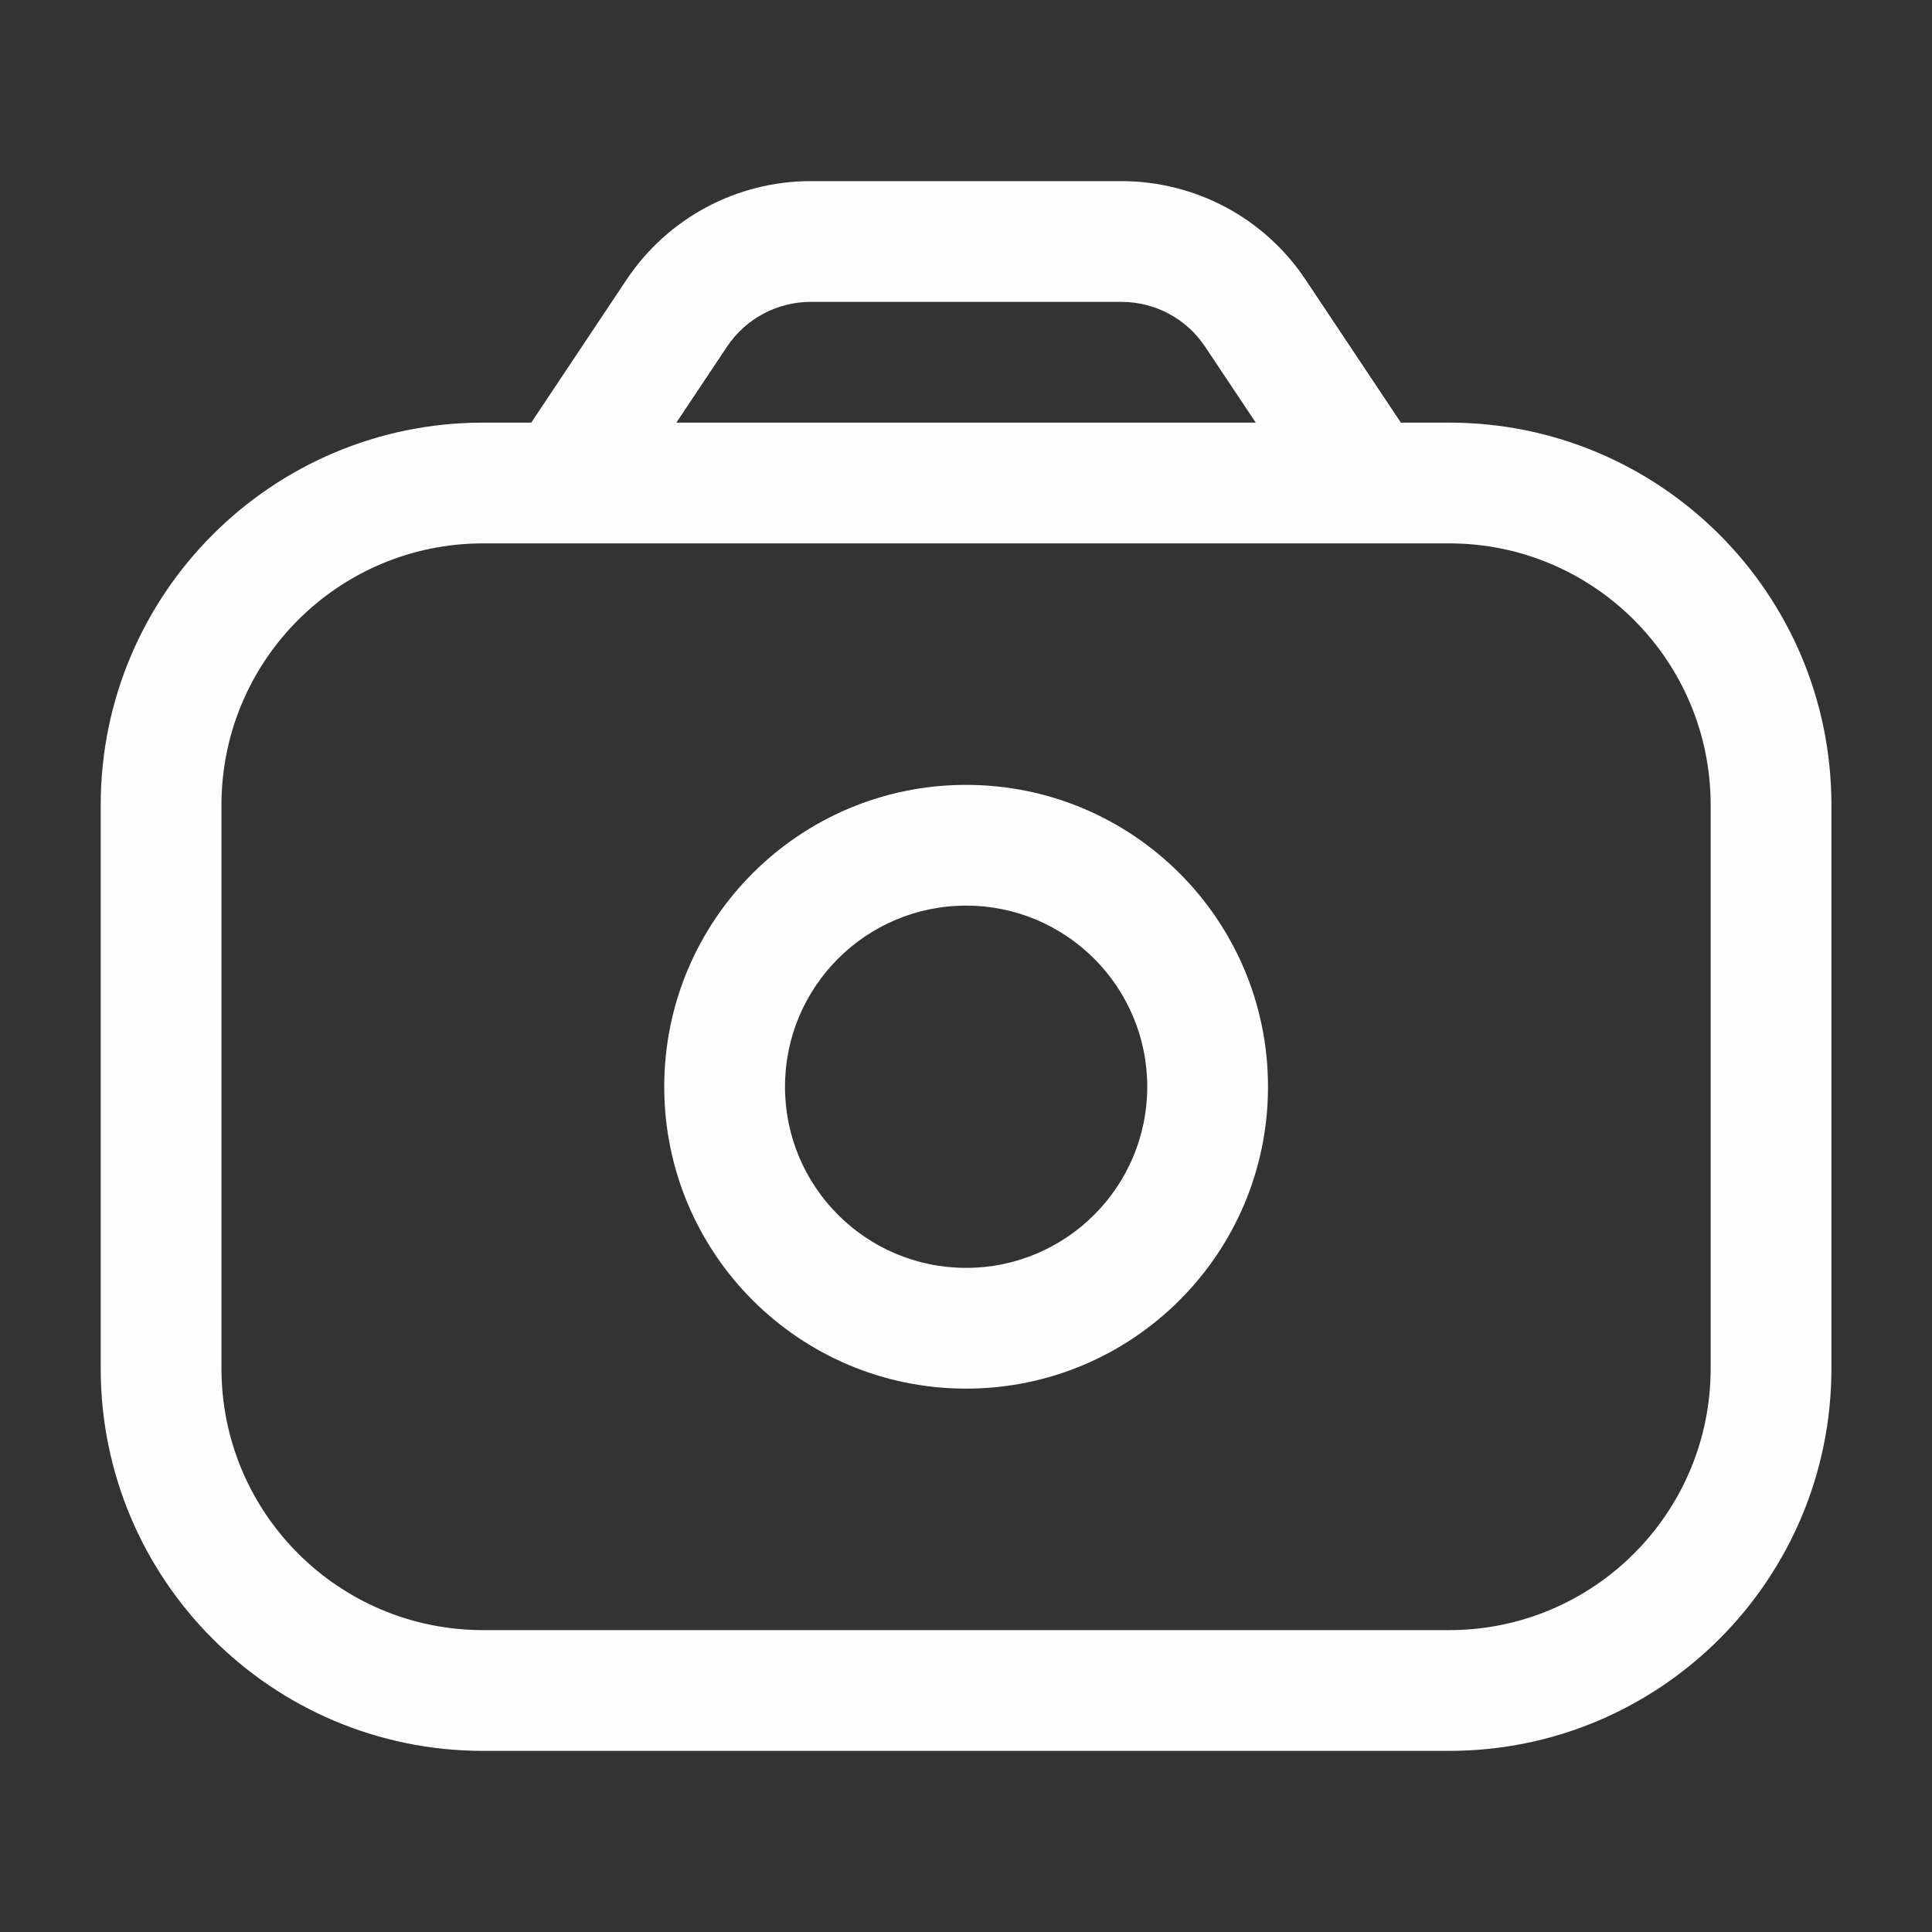 <svg width="16" height="16" viewBox="0 0 16 16" fill="none" xmlns="http://www.w3.org/2000/svg">
<rect x="0" y="0" width="16" height="16" fill="#333333" stroke="none"/>
<g id="outline/camera">
<path id="Vector" d="M4.251 3.723C4.098 3.952 4.16 4.263 4.39 4.416C4.62 4.569 4.93 4.507 5.083 4.277L4.251 3.723ZM5.605 2.594L6.021 2.871L6.021 2.871L5.605 2.594ZM10.396 2.594L10.812 2.316L10.396 2.594ZM10.918 4.277C11.071 4.507 11.382 4.569 11.611 4.416C11.841 4.263 11.903 3.952 11.75 3.723L10.918 4.277ZM9.501 9C9.501 9.828 8.829 10.5 8.001 10.5V11.5C9.381 11.5 10.501 10.381 10.501 9H9.501ZM8.001 10.5C7.172 10.5 6.501 9.828 6.501 9H5.501C5.501 10.381 6.62 11.5 8.001 11.5V10.5ZM6.501 9C6.501 8.172 7.172 7.5 8.001 7.5V6.5C6.62 6.5 5.501 7.619 5.501 9H6.501ZM8.001 7.5C8.829 7.5 9.501 8.172 9.501 9H10.501C10.501 7.619 9.381 6.5 8.001 6.5V7.5ZM5.083 4.277L6.021 2.871L5.189 2.316L4.251 3.723L5.083 4.277ZM6.714 2.5H9.287V1.5H6.714V2.5ZM9.98 2.871L10.918 4.277L11.75 3.723L10.812 2.316L9.98 2.871ZM9.287 2.5C9.566 2.5 9.826 2.639 9.98 2.871L10.812 2.316C10.473 1.806 9.9 1.5 9.287 1.5V2.5ZM6.021 2.871C6.175 2.639 6.436 2.5 6.714 2.5V1.5C6.101 1.5 5.529 1.806 5.189 2.316L6.021 2.871ZM4.001 4.5H12.001V3.5H4.001V4.5ZM14.167 6.667V11.333H15.167V6.667H14.167ZM12.001 13.5H4.001V14.5H12.001V13.5ZM1.834 11.333V6.667H0.834V11.333H1.834ZM4.001 13.5C2.804 13.5 1.834 12.53 1.834 11.333H0.834C0.834 13.082 2.252 14.5 4.001 14.5V13.5ZM14.167 11.333C14.167 12.53 13.197 13.5 12.001 13.5V14.5C13.75 14.5 15.167 13.082 15.167 11.333H14.167ZM12.001 4.5C13.197 4.5 14.167 5.47 14.167 6.667H15.167C15.167 4.918 13.75 3.5 12.001 3.5V4.5ZM4.001 3.5C2.252 3.5 0.834 4.918 0.834 6.667H1.834C1.834 5.47 2.804 4.5 4.001 4.5V3.5Z" fill="#FEFEFE"/>
</g>
</svg>
